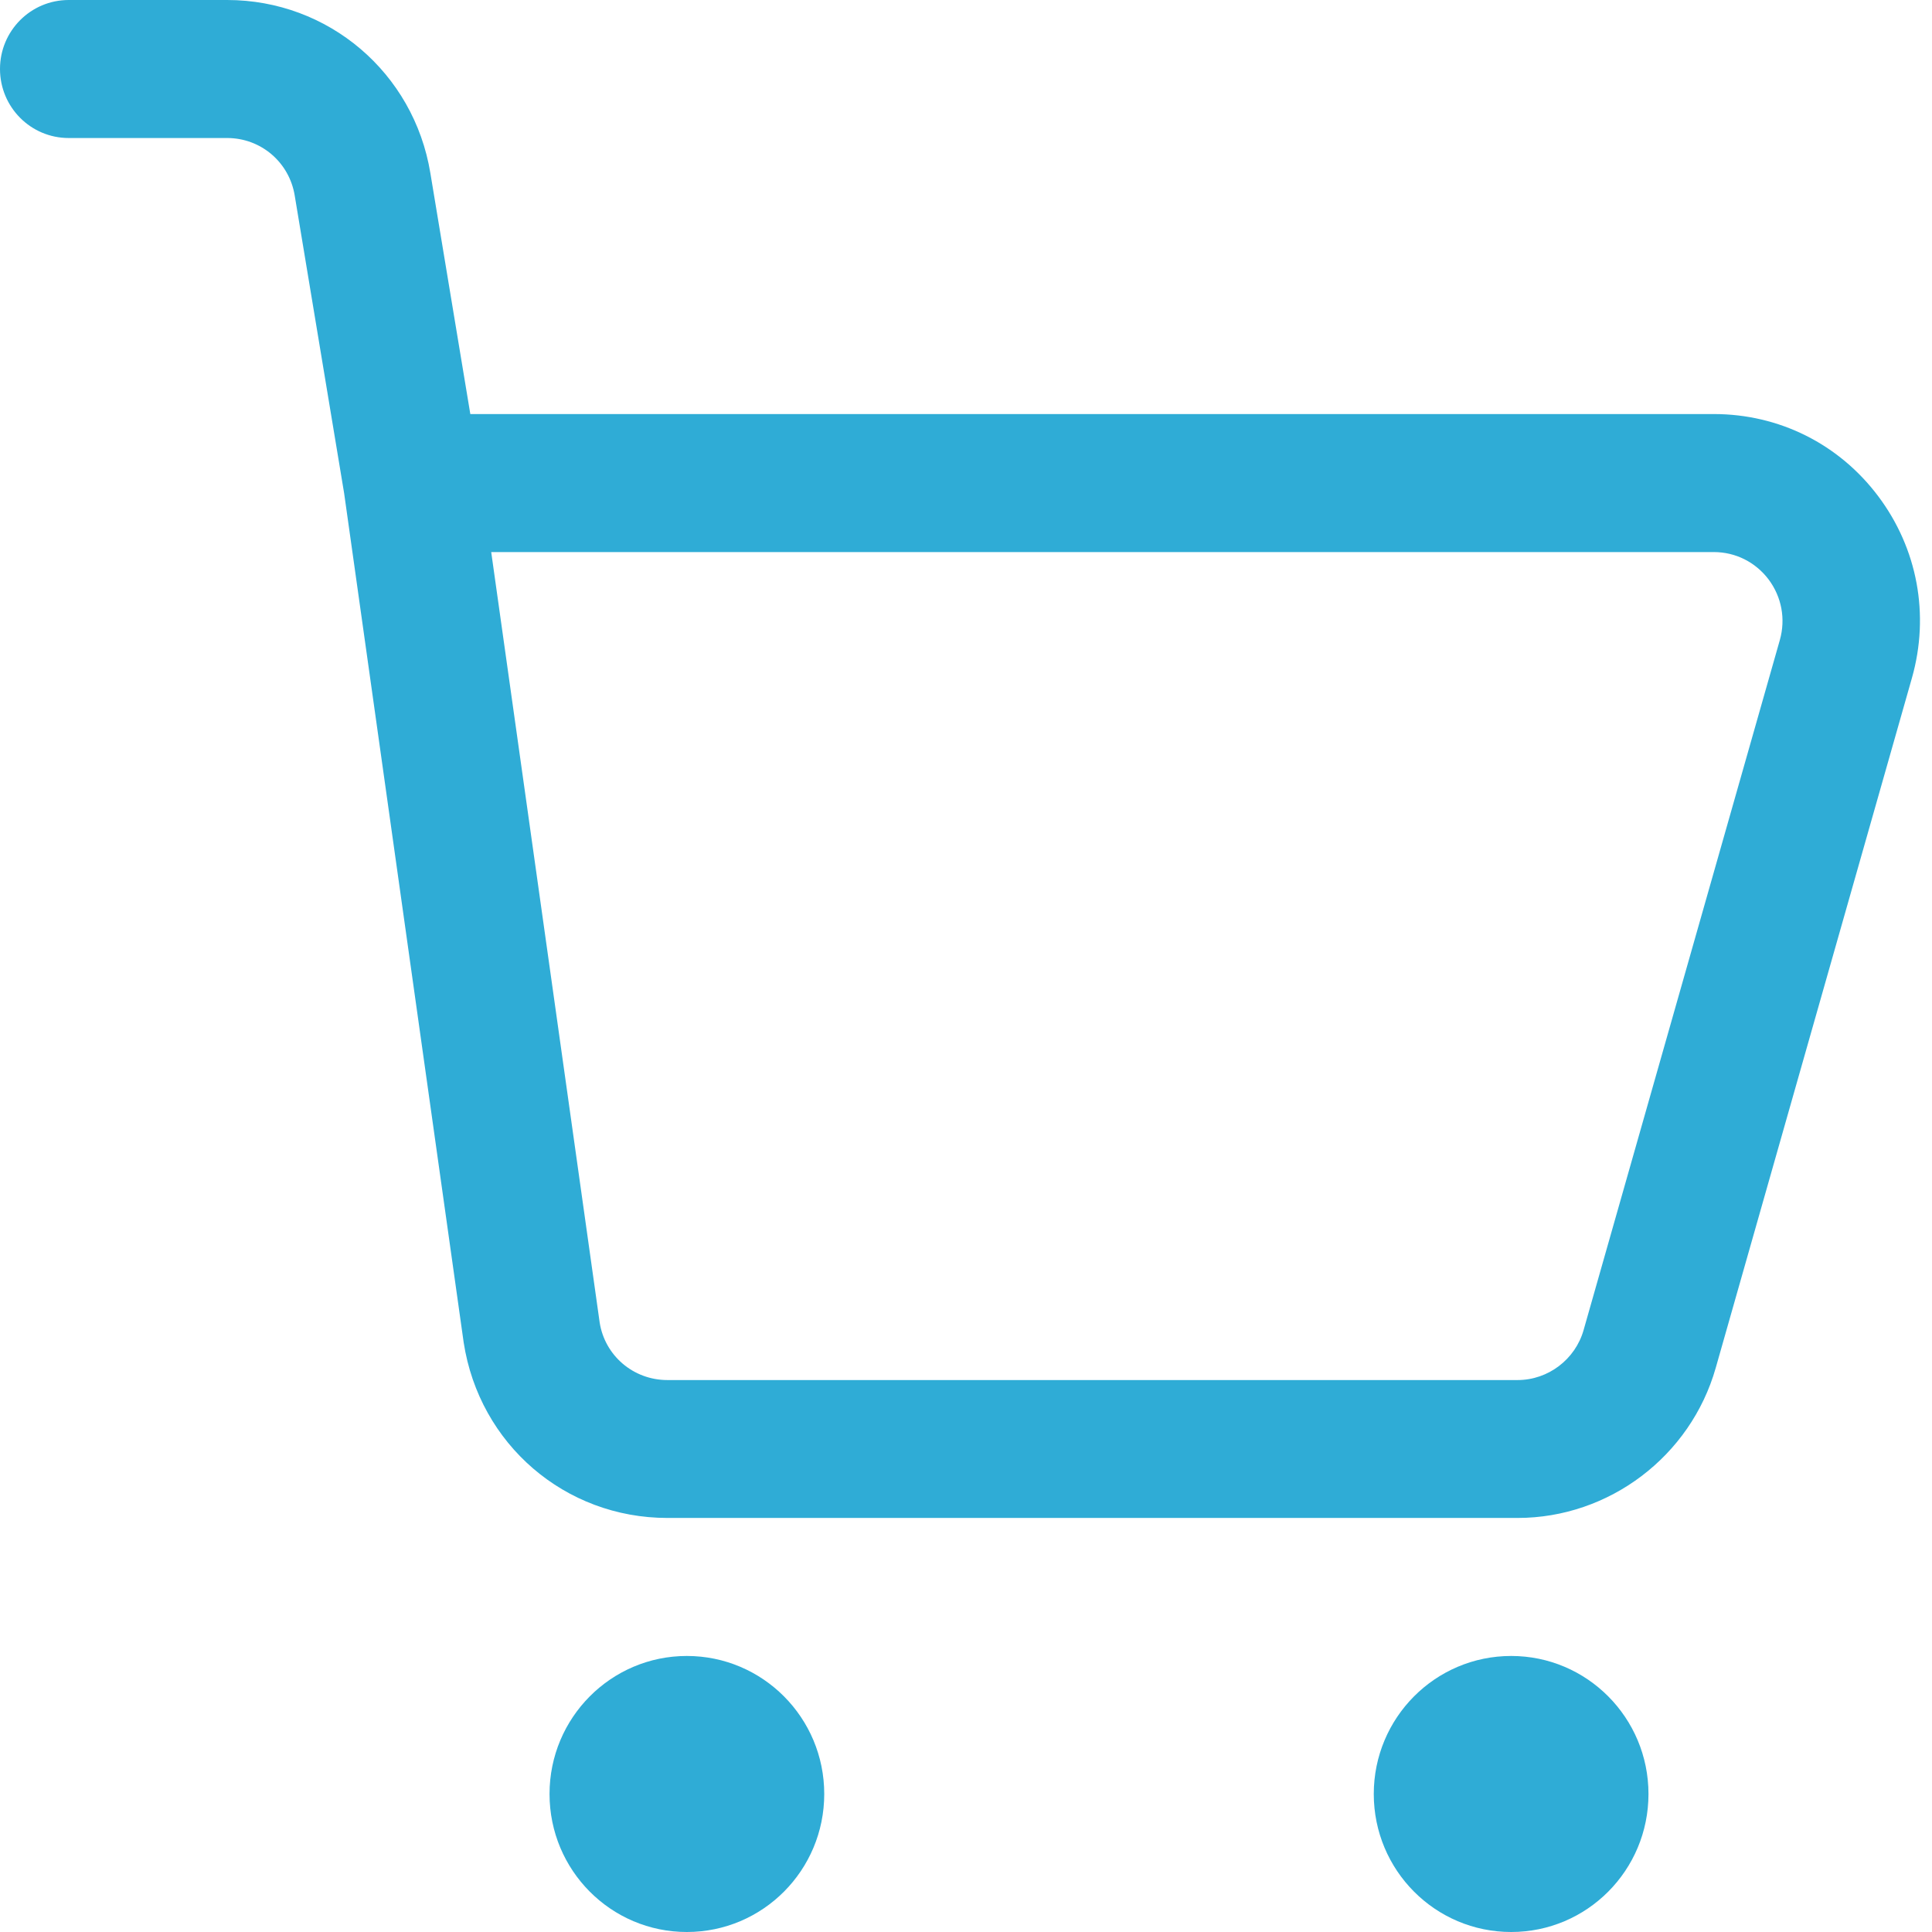 <svg width="16" height="16" viewBox="0 0 16 16" fill="none" xmlns="http://www.w3.org/2000/svg">
<path d="M15.555 4.11C15.23 3.677 14.734 3.429 14.193 3.429H3.895L3.564 1.433C3.427 0.602 2.719 0 1.881 0H0.569C0.254 0 0 0.256 0 0.571C0 0.887 0.254 1.143 0.569 1.143H1.881C2.16 1.143 2.396 1.343 2.441 1.621L2.85 4.085L3.84 11.118C3.97 11.961 4.679 12.571 5.527 12.571H12.568C13.326 12.571 14.001 12.06 14.209 11.328L15.834 5.614C15.982 5.091 15.88 4.543 15.555 4.11ZM14.74 5.3L13.115 11.014C13.046 11.258 12.821 11.429 12.568 11.429H5.527C5.244 11.429 5.008 11.225 4.966 10.951L4.068 4.572H14.193C14.373 4.572 14.538 4.655 14.647 4.799C14.755 4.944 14.789 5.126 14.74 5.3Z" fill="#2FACD6"/>
<path d="M4.551 14.857C4.551 14.226 5.06 13.714 5.688 13.714C6.317 13.714 6.826 14.226 6.826 14.857C6.826 15.489 6.317 16 5.688 16C5.06 16 4.551 15.489 4.551 14.857ZM12.515 16C13.143 16 13.652 15.489 13.652 14.857C13.652 14.226 13.143 13.714 12.515 13.714C11.886 13.714 11.377 14.226 11.377 14.857C11.377 15.489 11.886 16 12.515 16Z" fill="#2FACD6"/>
</svg>
